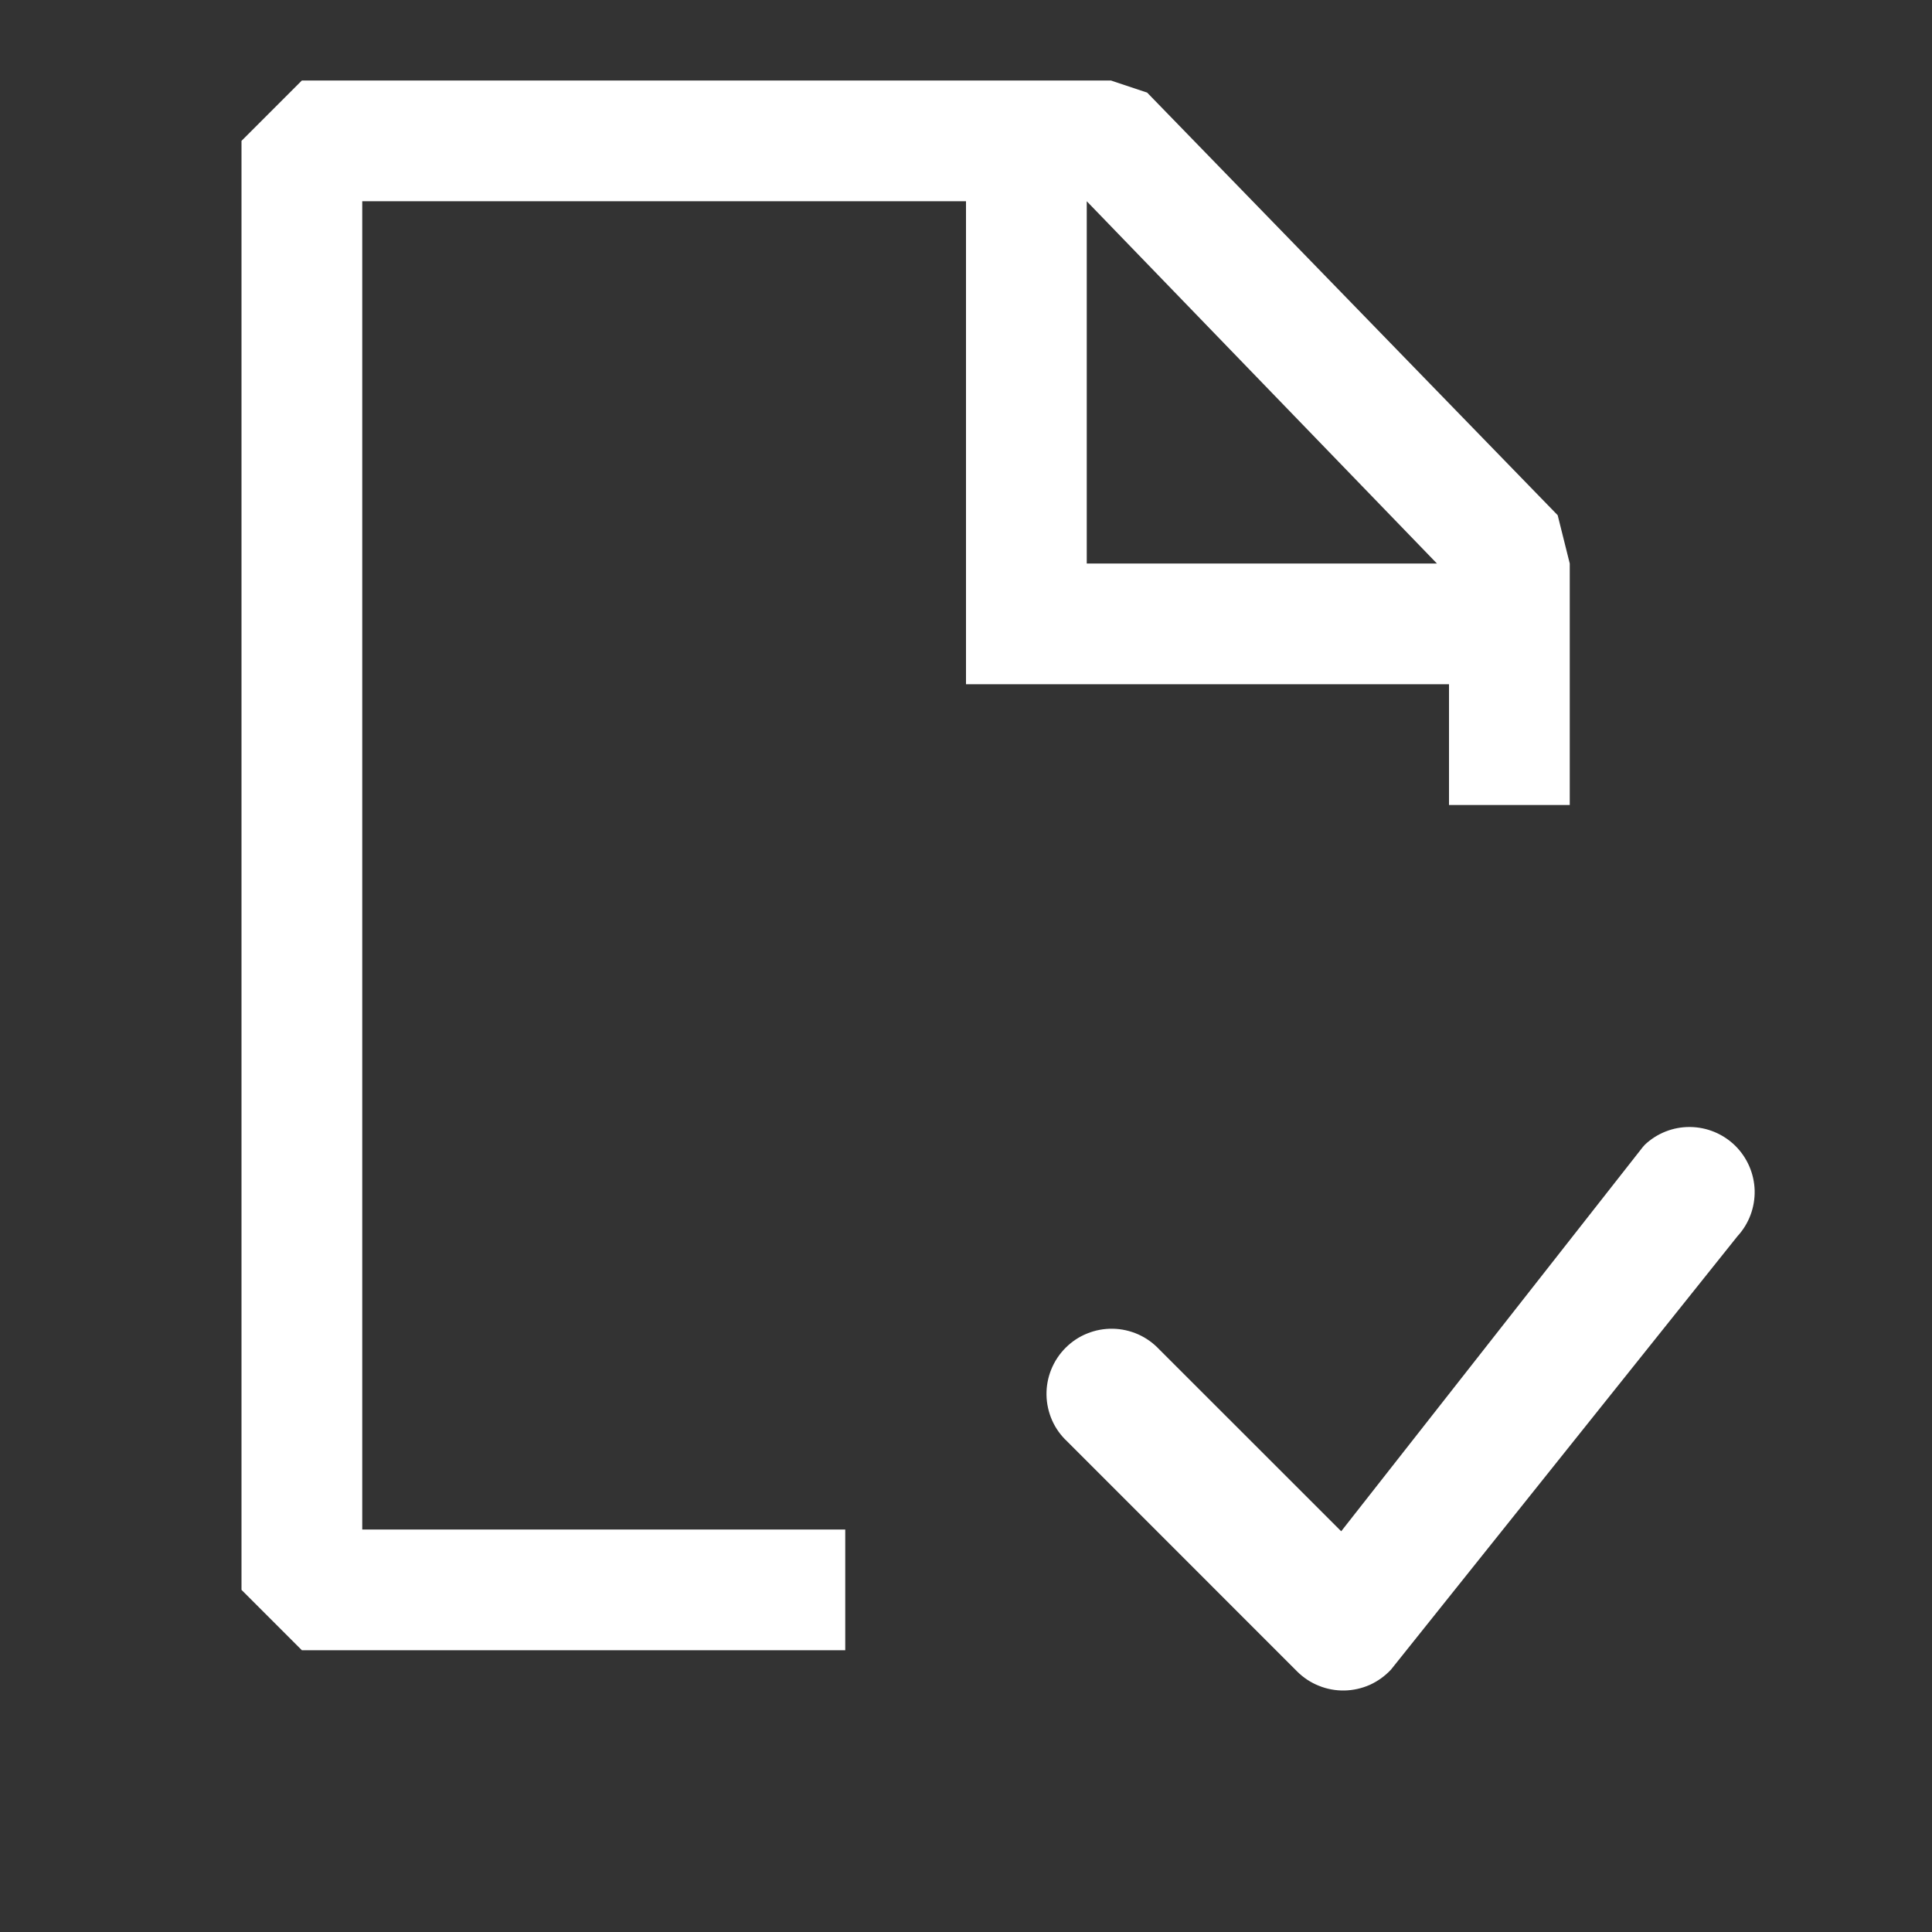 <svg width="24" height="24" viewBox="0 0 24 24" fill="none" xmlns="http://www.w3.org/2000/svg">
<rect x="0" y="0" width="24" height="24" fill="#333333" stroke="none"/>
<path fill-rule="evenodd" clip-rule="evenodd" d="M14.25 1.15L19.35 6.4L19.5 7V10H18V8.5H12V2.5H4.5V19H10.5V20.5H3.75L3 19.75V1.75L3.75 1H13.8L14.25 1.15ZM13.5 2.5V7H17.85L13.5 2.5Z" fill="white"/>
<path d="M20.43 14.223C20.582 14.078 20.784 13.998 20.994 14C21.204 14.002 21.405 14.085 21.555 14.232C21.704 14.379 21.791 14.578 21.797 14.788C21.802 14.998 21.726 15.202 21.584 15.356L17.279 20.741C17.204 20.821 17.115 20.885 17.016 20.93C16.916 20.974 16.809 20.998 16.7 21C16.592 21.002 16.483 20.982 16.383 20.941C16.282 20.901 16.19 20.84 16.113 20.763L13.258 17.907C13.178 17.833 13.114 17.744 13.07 17.645C13.026 17.545 13.002 17.438 13 17.33C12.998 17.221 13.018 17.113 13.059 17.012C13.1 16.911 13.16 16.82 13.237 16.743C13.314 16.666 13.405 16.605 13.506 16.565C13.607 16.524 13.715 16.504 13.824 16.506C13.932 16.508 14.04 16.532 14.139 16.576C14.238 16.62 14.327 16.684 14.402 16.764L16.661 19.022L20.409 14.247C20.416 14.239 20.423 14.231 20.431 14.223H20.43Z" fill="white"/>
</svg>
